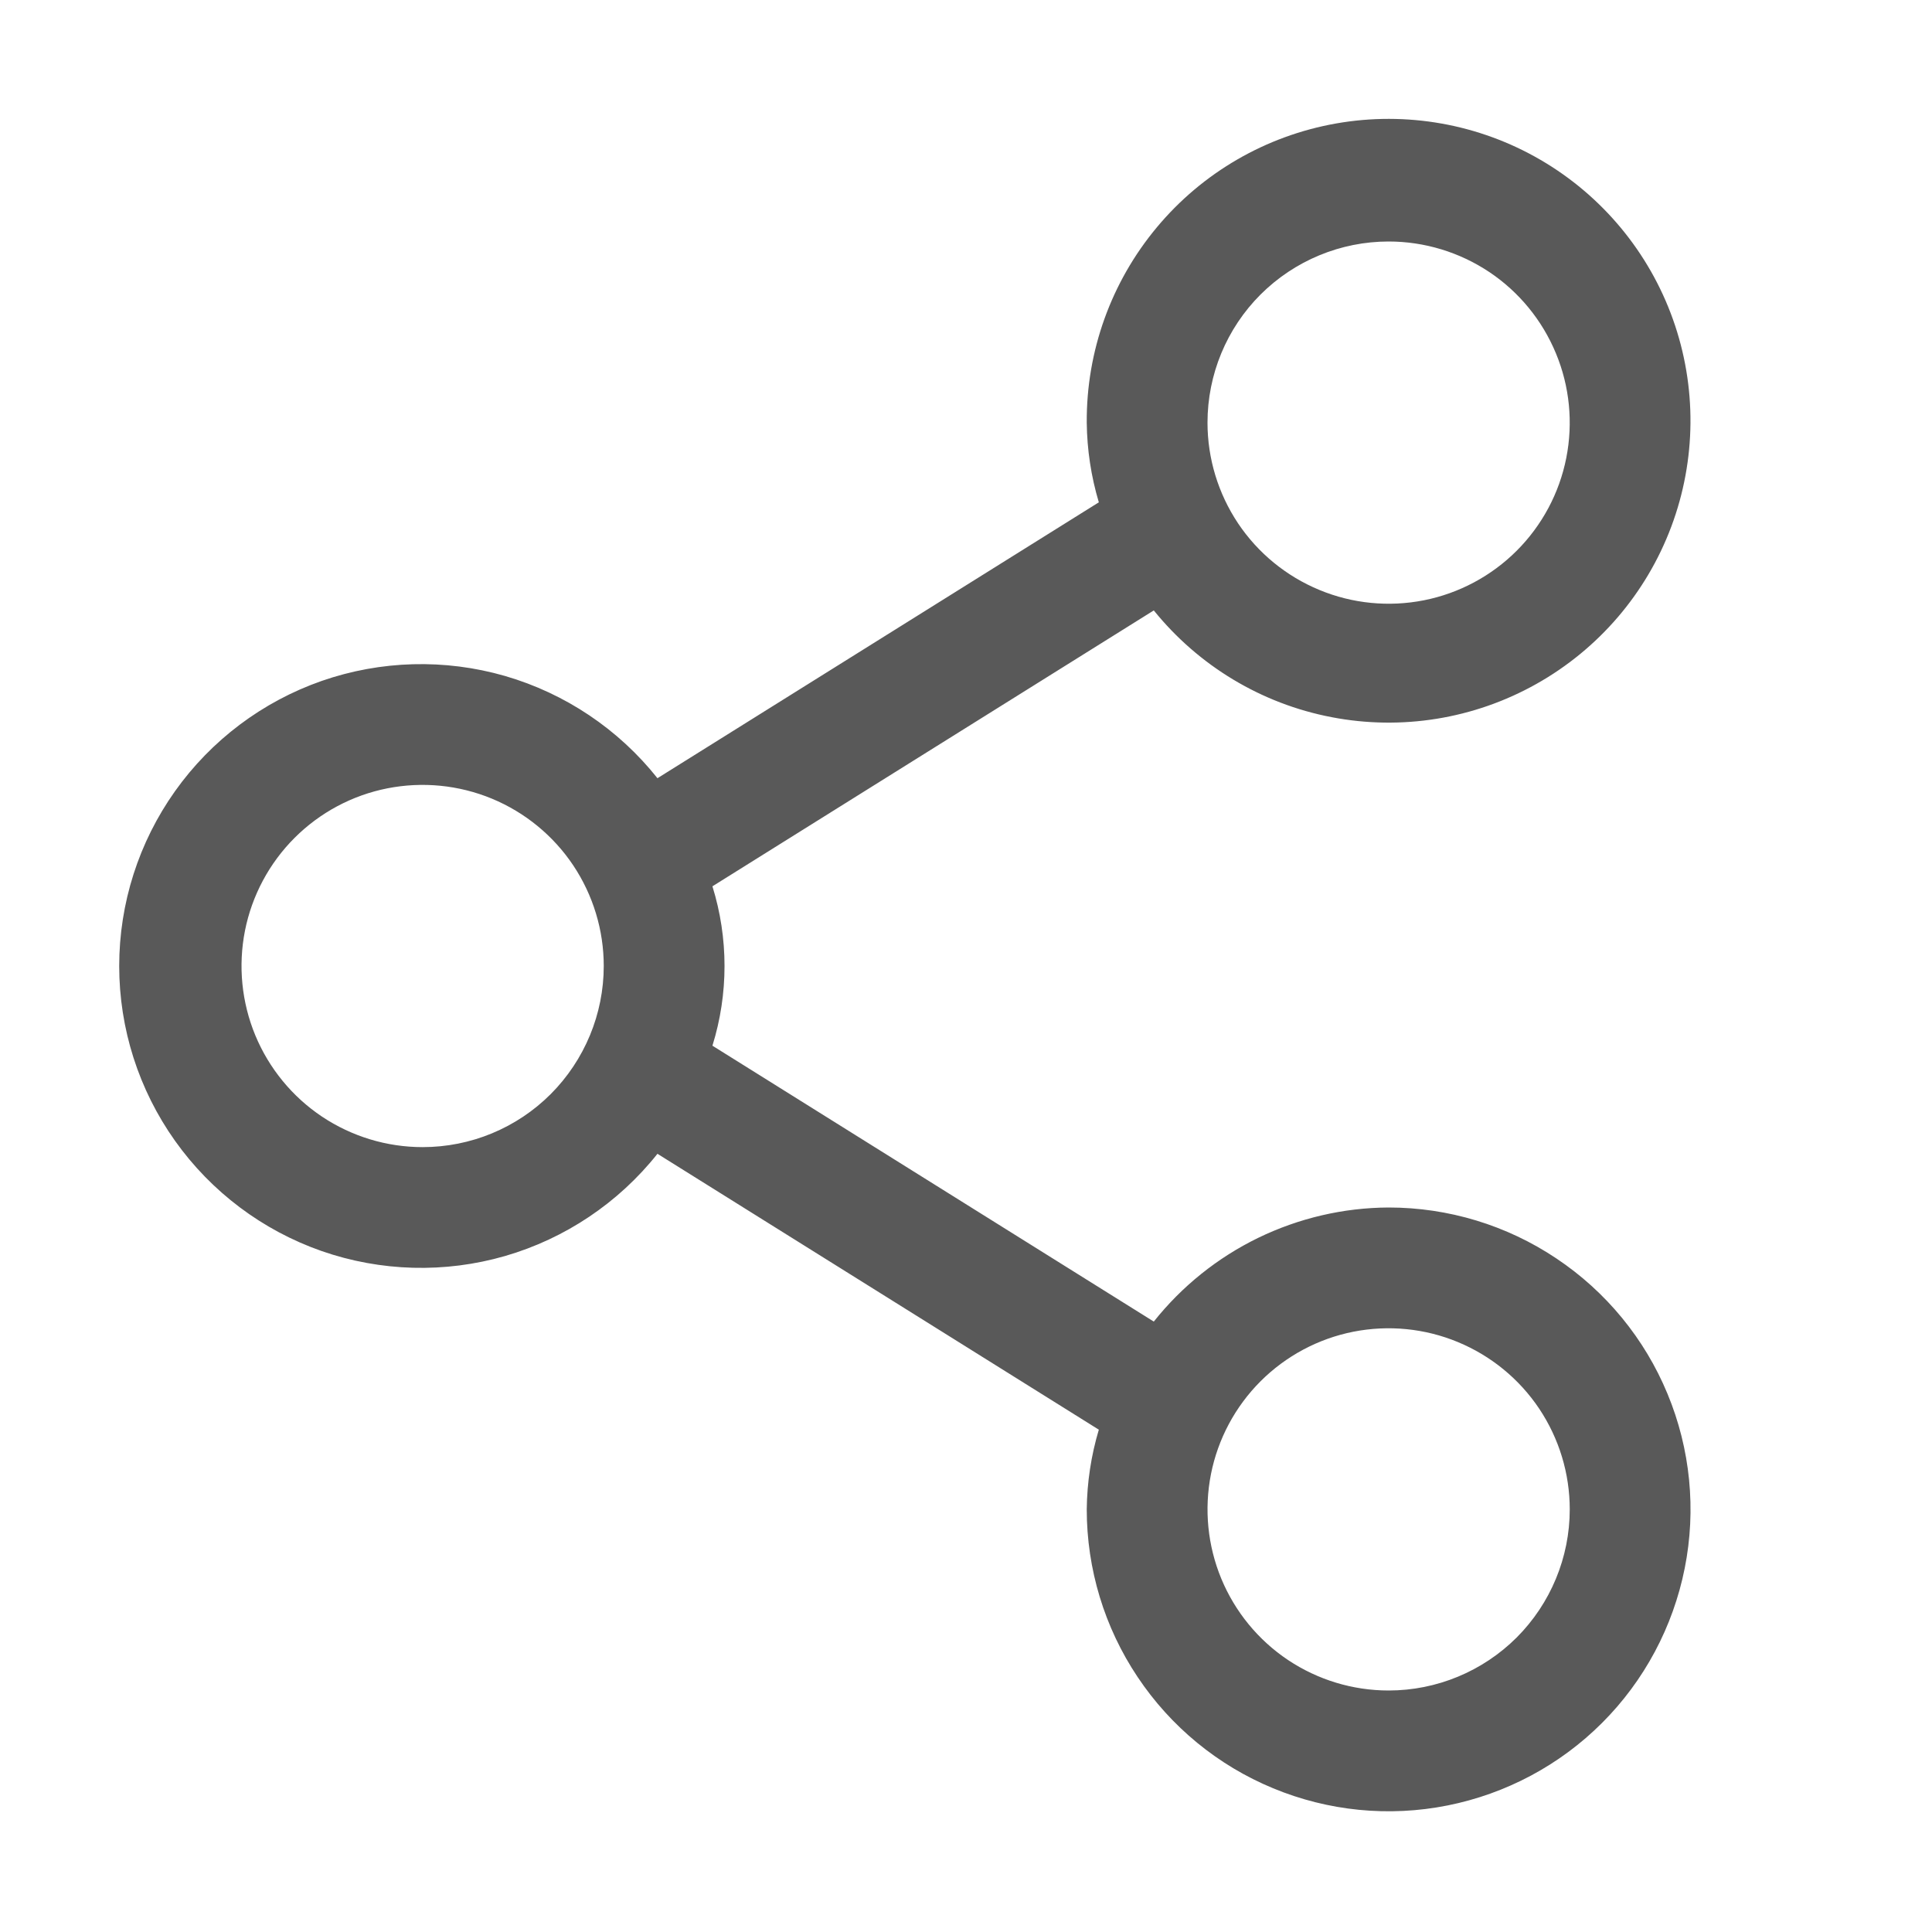 <svg width="20" height="20" viewBox="0 0 20 20" fill="none" xmlns="http://www.w3.org/2000/svg">
<g opacity="0.8">
<rect width="20" height="20" fill="none" style="mix-blend-mode:multiply"/>
<path d="M14.375 12.5C13.907 12.502 13.446 12.61 13.025 12.814C12.604 13.019 12.235 13.315 11.944 13.681L7.375 10.825C7.542 10.288 7.542 9.712 7.375 9.175L11.944 6.319C12.408 6.893 13.059 7.285 13.784 7.424C14.509 7.564 15.26 7.442 15.903 7.081C16.547 6.72 17.042 6.143 17.301 5.452C17.56 4.761 17.566 4 17.318 3.305C17.07 2.61 16.584 2.025 15.946 1.654C15.308 1.283 14.559 1.15 13.832 1.278C13.105 1.406 12.447 1.787 11.975 2.354C11.502 2.921 11.245 3.637 11.25 4.375C11.253 4.655 11.295 4.932 11.375 5.2L6.806 8.056C6.403 7.549 5.852 7.179 5.229 6.998C4.606 6.818 3.942 6.836 3.33 7.049C2.718 7.263 2.187 7.662 1.812 8.19C1.436 8.719 1.234 9.352 1.234 10C1.234 10.649 1.436 11.281 1.812 11.81C2.187 12.338 2.718 12.737 3.33 12.951C3.942 13.164 4.606 13.182 5.229 13.002C5.852 12.821 6.403 12.451 6.806 11.944L11.375 14.8C11.295 15.068 11.253 15.345 11.25 15.625C11.25 16.243 11.433 16.847 11.777 17.361C12.12 17.875 12.608 18.276 13.179 18.512C13.75 18.749 14.379 18.811 14.985 18.69C15.591 18.569 16.148 18.272 16.585 17.835C17.022 17.398 17.319 16.841 17.44 16.235C17.561 15.629 17.499 15 17.262 14.429C17.026 13.858 16.625 13.37 16.111 13.027C15.597 12.683 14.993 12.5 14.375 12.5ZM14.375 2.5C14.746 2.5 15.108 2.61 15.417 2.816C15.725 3.022 15.965 3.315 16.107 3.658C16.249 4 16.286 4.377 16.214 4.741C16.142 5.105 15.963 5.439 15.701 5.701C15.439 5.963 15.104 6.142 14.741 6.214C14.377 6.286 14 6.249 13.658 6.107C13.315 5.965 13.022 5.725 12.816 5.417C12.61 5.108 12.5 4.746 12.5 4.375C12.5 3.878 12.697 3.401 13.049 3.049C13.401 2.698 13.878 2.5 14.375 2.5ZM4.375 11.875C4.004 11.875 3.642 11.765 3.333 11.559C3.025 11.353 2.785 11.06 2.643 10.718C2.501 10.375 2.464 9.998 2.536 9.634C2.608 9.271 2.787 8.936 3.049 8.674C3.311 8.412 3.645 8.233 4.009 8.161C4.373 8.089 4.75 8.126 5.093 8.268C5.435 8.41 5.728 8.65 5.934 8.958C6.14 9.267 6.25 9.629 6.25 10C6.25 10.497 6.052 10.974 5.701 11.326C5.349 11.678 4.872 11.875 4.375 11.875ZM14.375 17.5C14.004 17.5 13.642 17.39 13.333 17.184C13.025 16.978 12.785 16.685 12.643 16.343C12.501 16 12.464 15.623 12.536 15.259C12.608 14.896 12.787 14.561 13.049 14.299C13.311 14.037 13.646 13.858 14.009 13.786C14.373 13.714 14.75 13.751 15.092 13.893C15.435 14.035 15.728 14.275 15.934 14.583C16.14 14.892 16.25 15.254 16.25 15.625C16.25 16.122 16.052 16.599 15.701 16.951C15.349 17.302 14.872 17.5 14.375 17.5Z" fill="#2F2F2F"/>
</g>
</svg>
